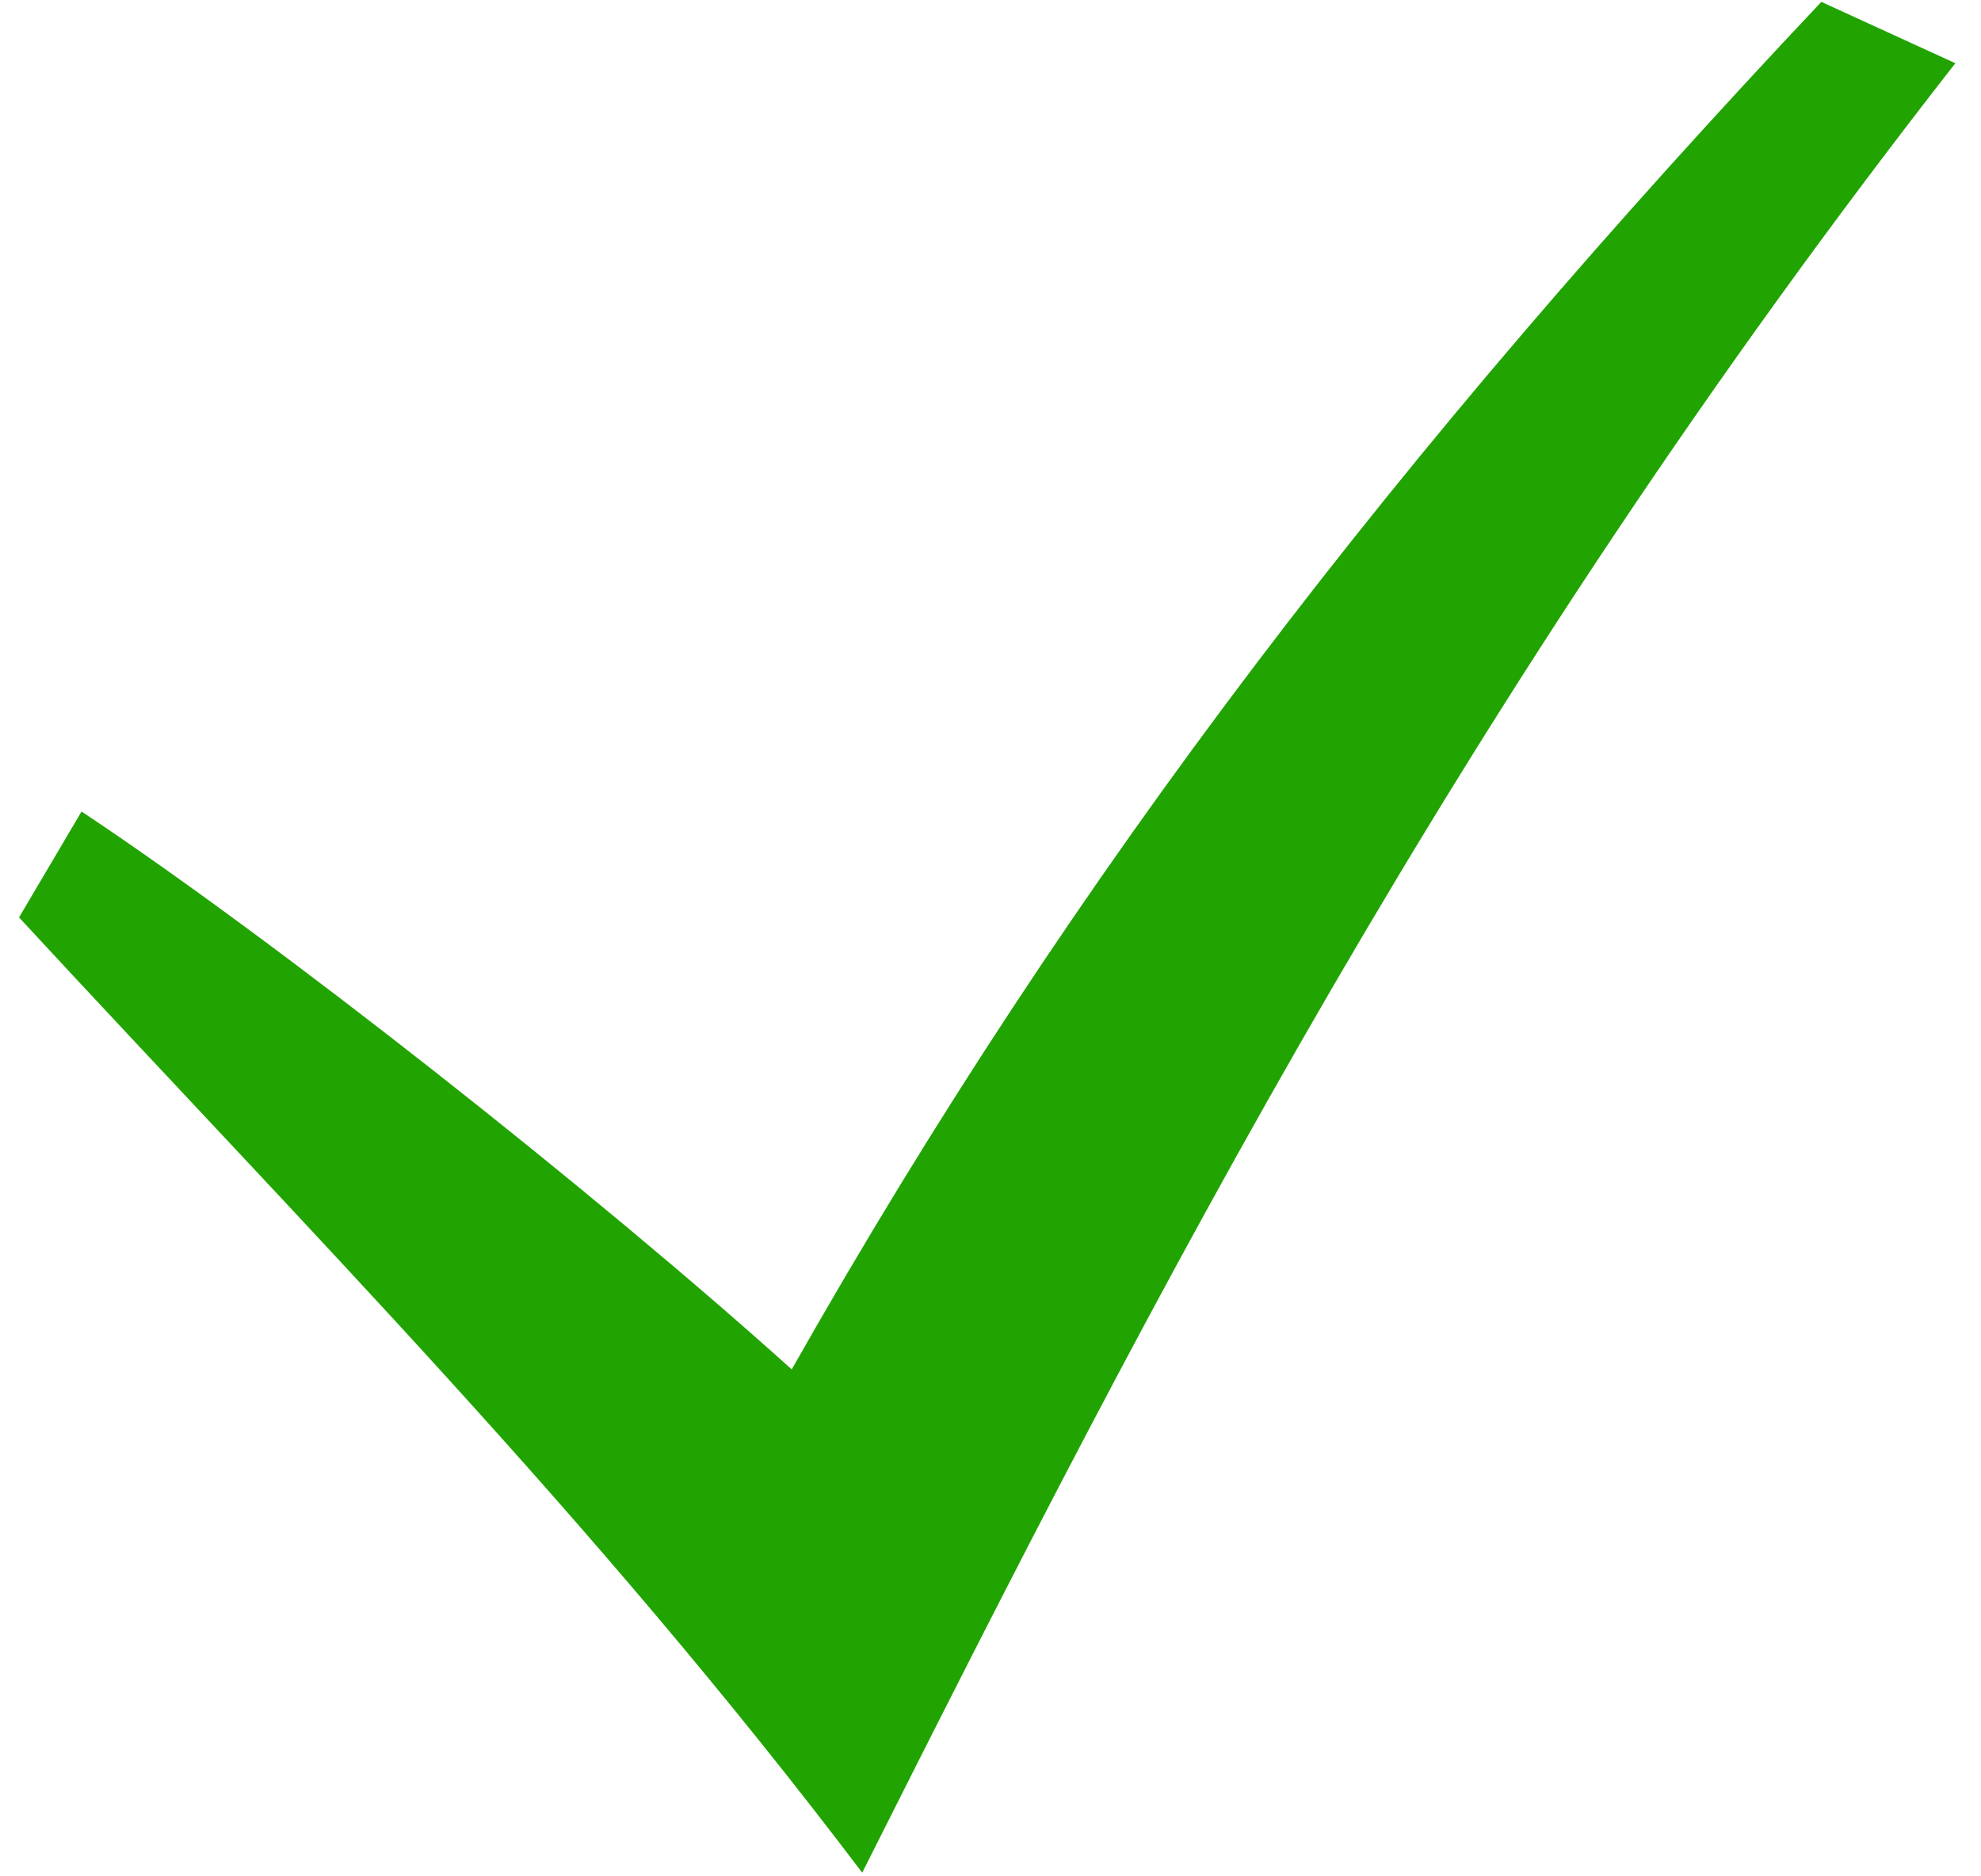 <svg width="38" height="36" viewBox="0 0 38 36" fill="none" xmlns="http://www.w3.org/2000/svg">
<path d="M0.365 17.602C5.939 23.633 11.344 29.063 16.539 35.93C22.187 24.695 27.969 13.422 37.508 1.213L34.937 0.036C26.883 8.578 20.625 16.664 15.187 26.274C11.406 22.867 5.295 18.047 1.564 15.57L0.365 17.602Z" fill="#21A401"/>
</svg>
